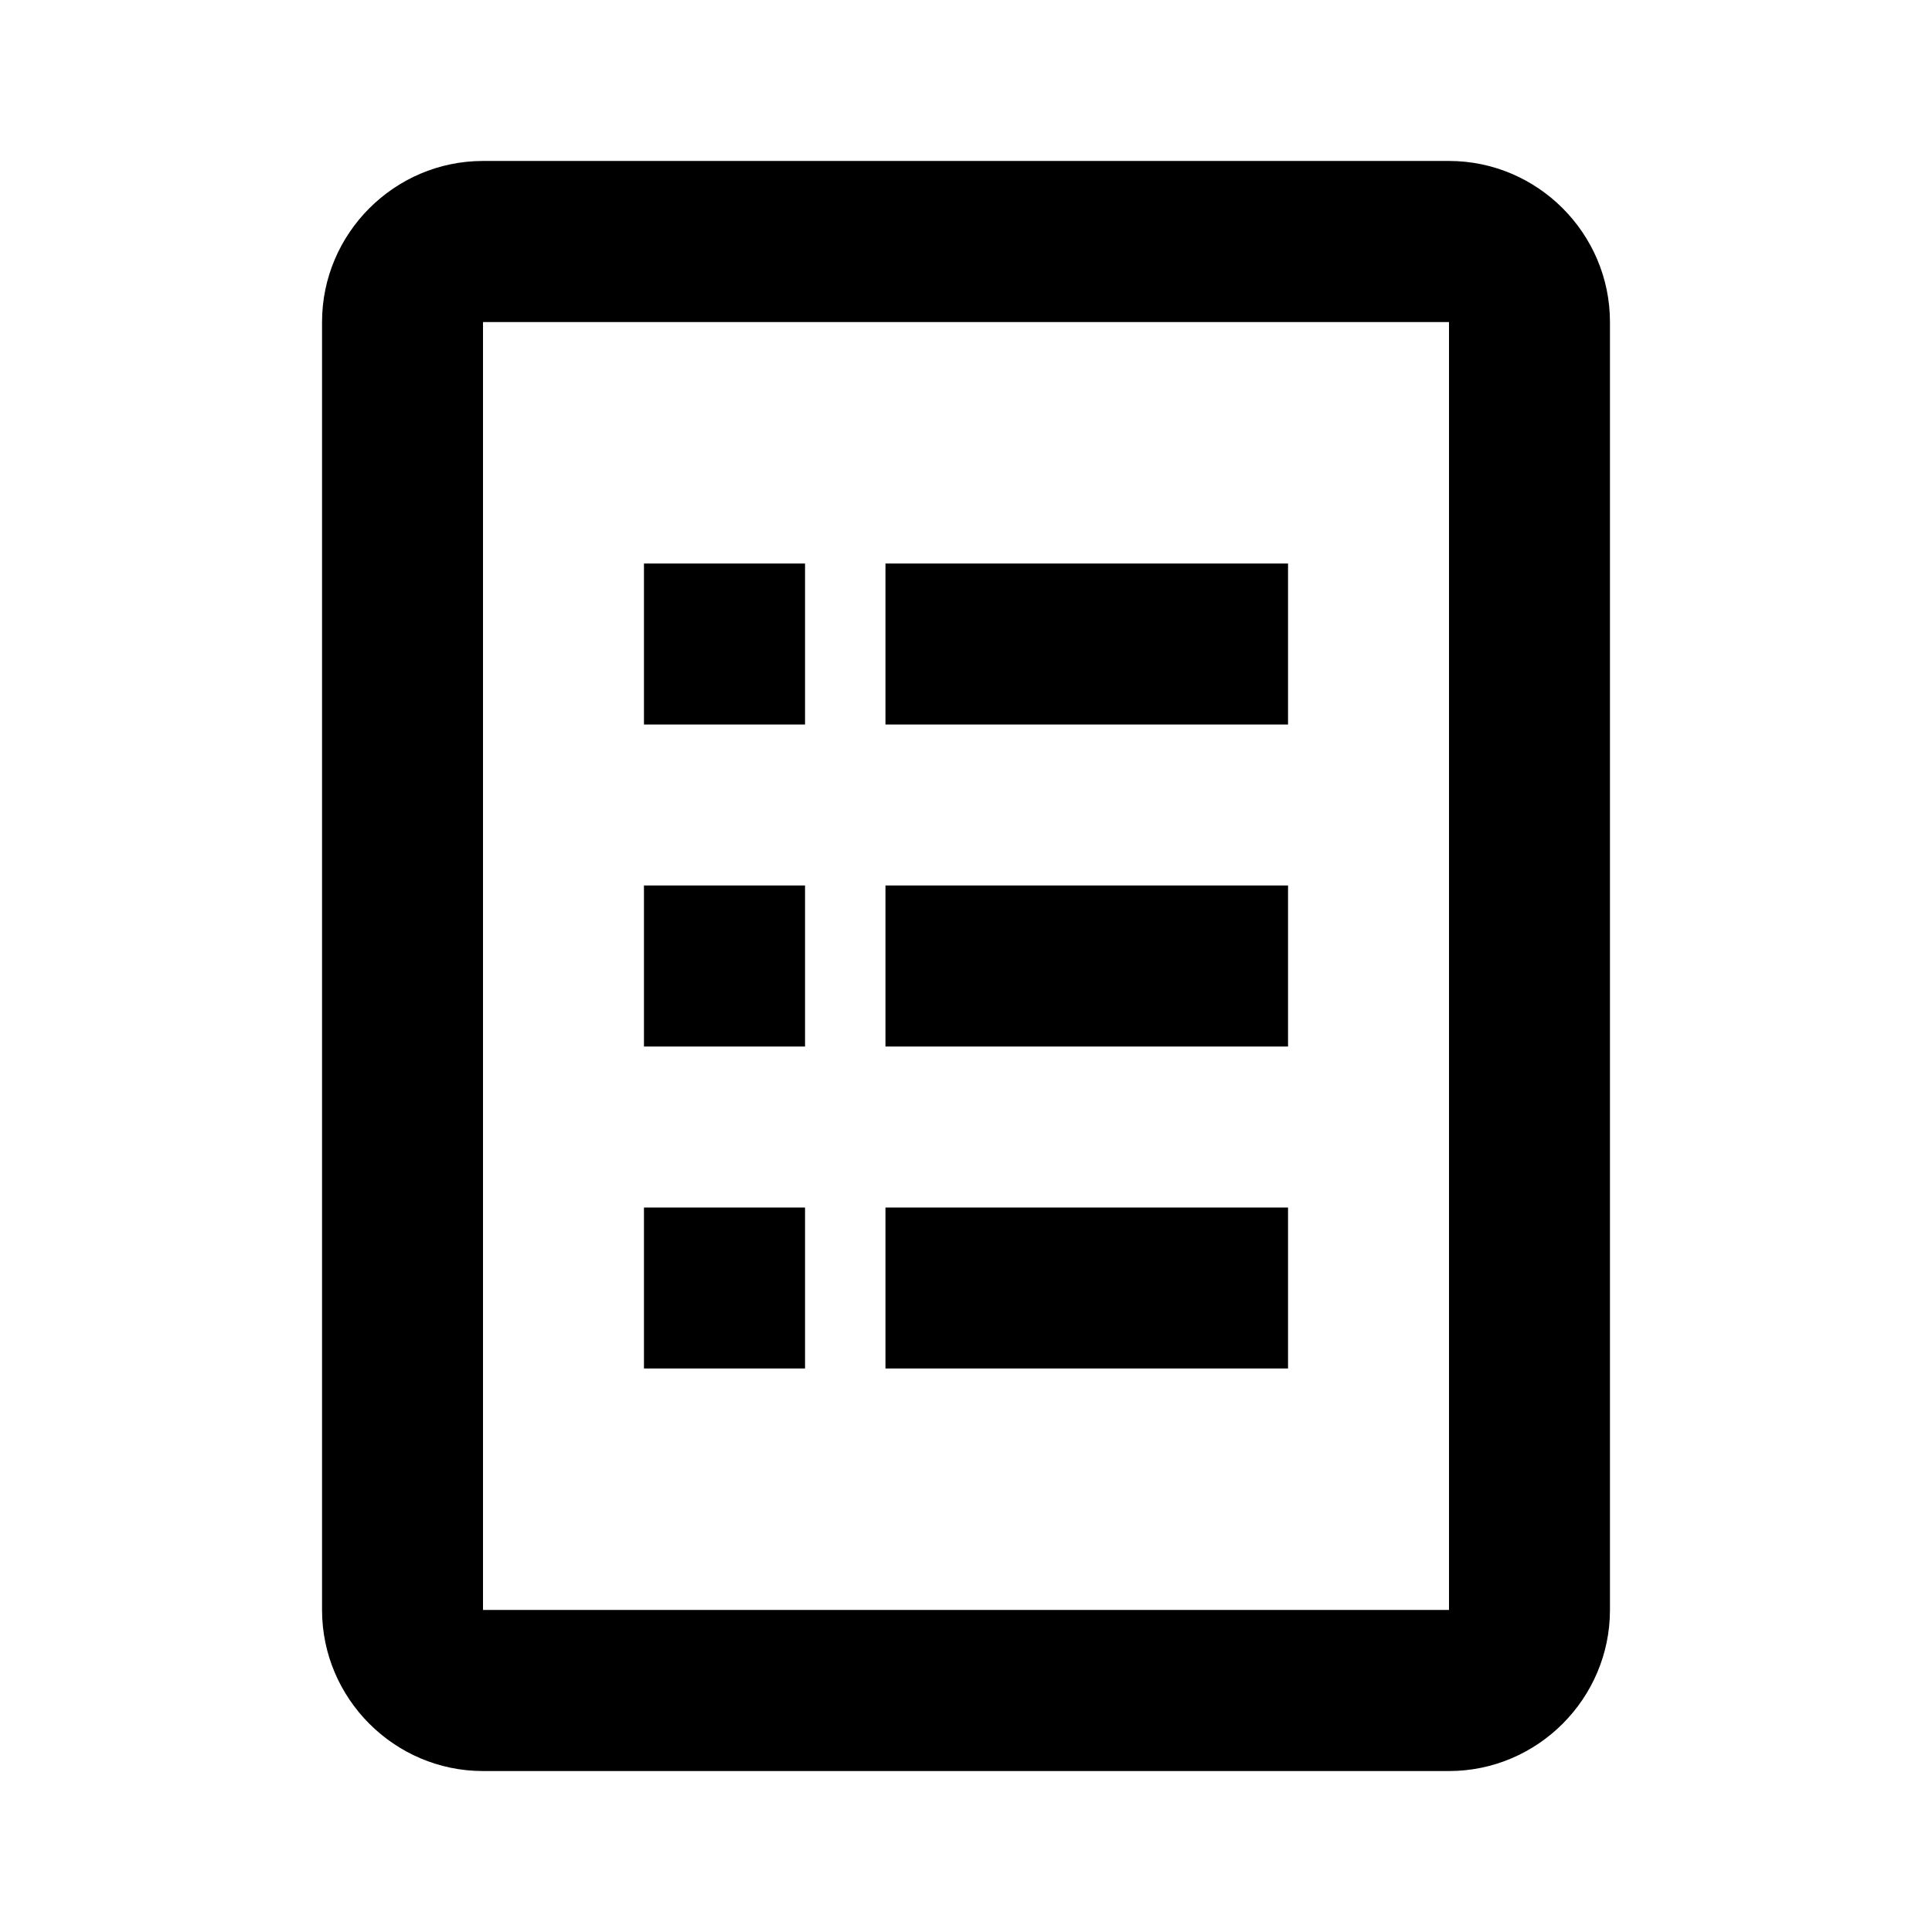 <svg xmlns="http://www.w3.org/2000/svg" width="16" height="16" viewBox="0 0 16 16" fill="none">
    <path d="M12 2.667V13.333H4V2.667H12ZM12 1.333H4C3.267 1.333 2.667 1.933 2.667 2.667V13.333C2.667 14.067 3.267 14.667 4 14.667H12C12.733 14.667 13.333 14.067 13.333 13.333V2.667C13.333 1.933 12.733 1.333 12 1.333ZM6.667 4.667H5.333V6H6.667V4.667ZM7.333 6H10.667V4.667H7.333V6ZM6.667 7.333H5.333V8.667H6.667V7.333ZM7.333 8.667H10.667V7.333H7.333V8.667ZM6.667 10H5.333V11.333H6.667V10ZM7.333 11.333H10.667V10H7.333V11.333Z" fill="currentColor"/>
</svg>
